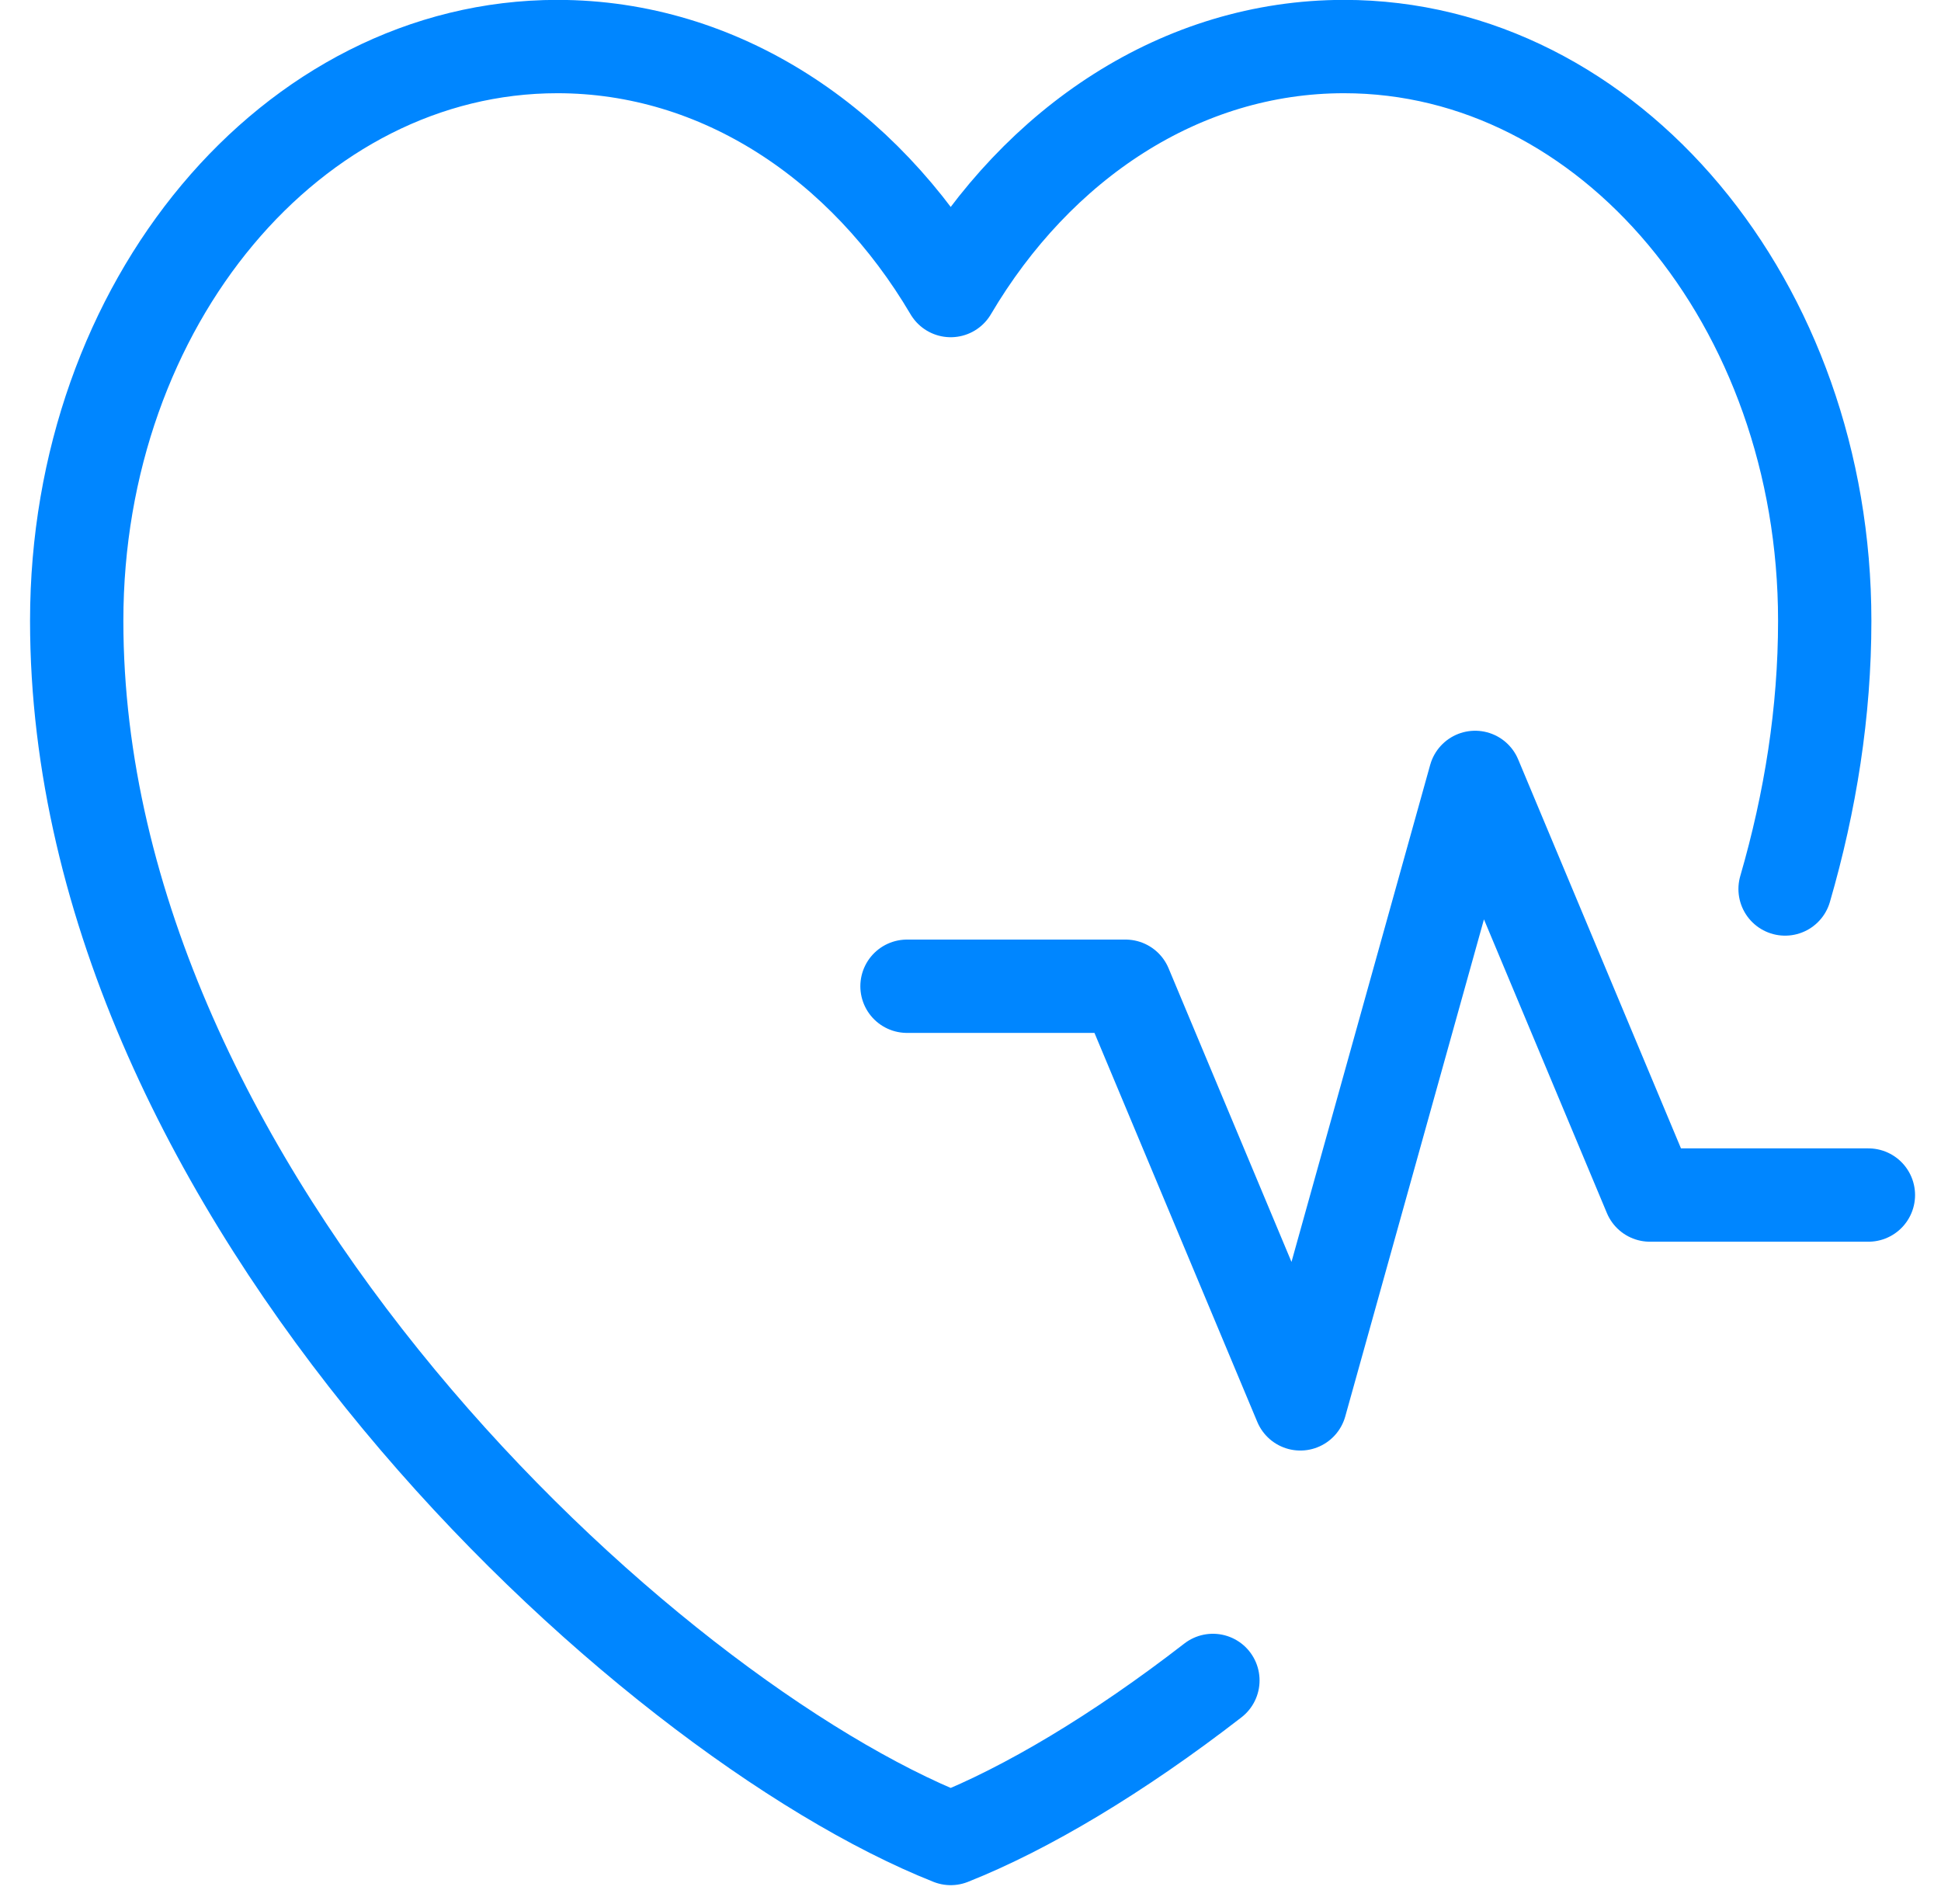 <svg width="52" height="51" viewBox="0 0 52 51" fill="none" xmlns="http://www.w3.org/2000/svg">
<path d="M47.823 23.813C48.501 21.478 48.885 19.072 48.885 16.629C48.885 8.134 43.119 1.247 36.007 1.247C31.651 1.247 27.801 3.83 25.47 7.783C23.139 3.83 19.289 1.247 14.933 1.247C7.821 1.247 2.055 8.134 2.055 16.629C2.055 32.011 17.275 45.995 25.47 49.247C27.494 48.444 29.948 46.985 32.494 45.013M24.299 26.418H30.153L34.836 37.605L39.519 20.824L44.202 32.011H50.055" stroke="#0086FF" stroke-width="2.5" stroke-linecap="round" stroke-linejoin="round"/>
</svg>
